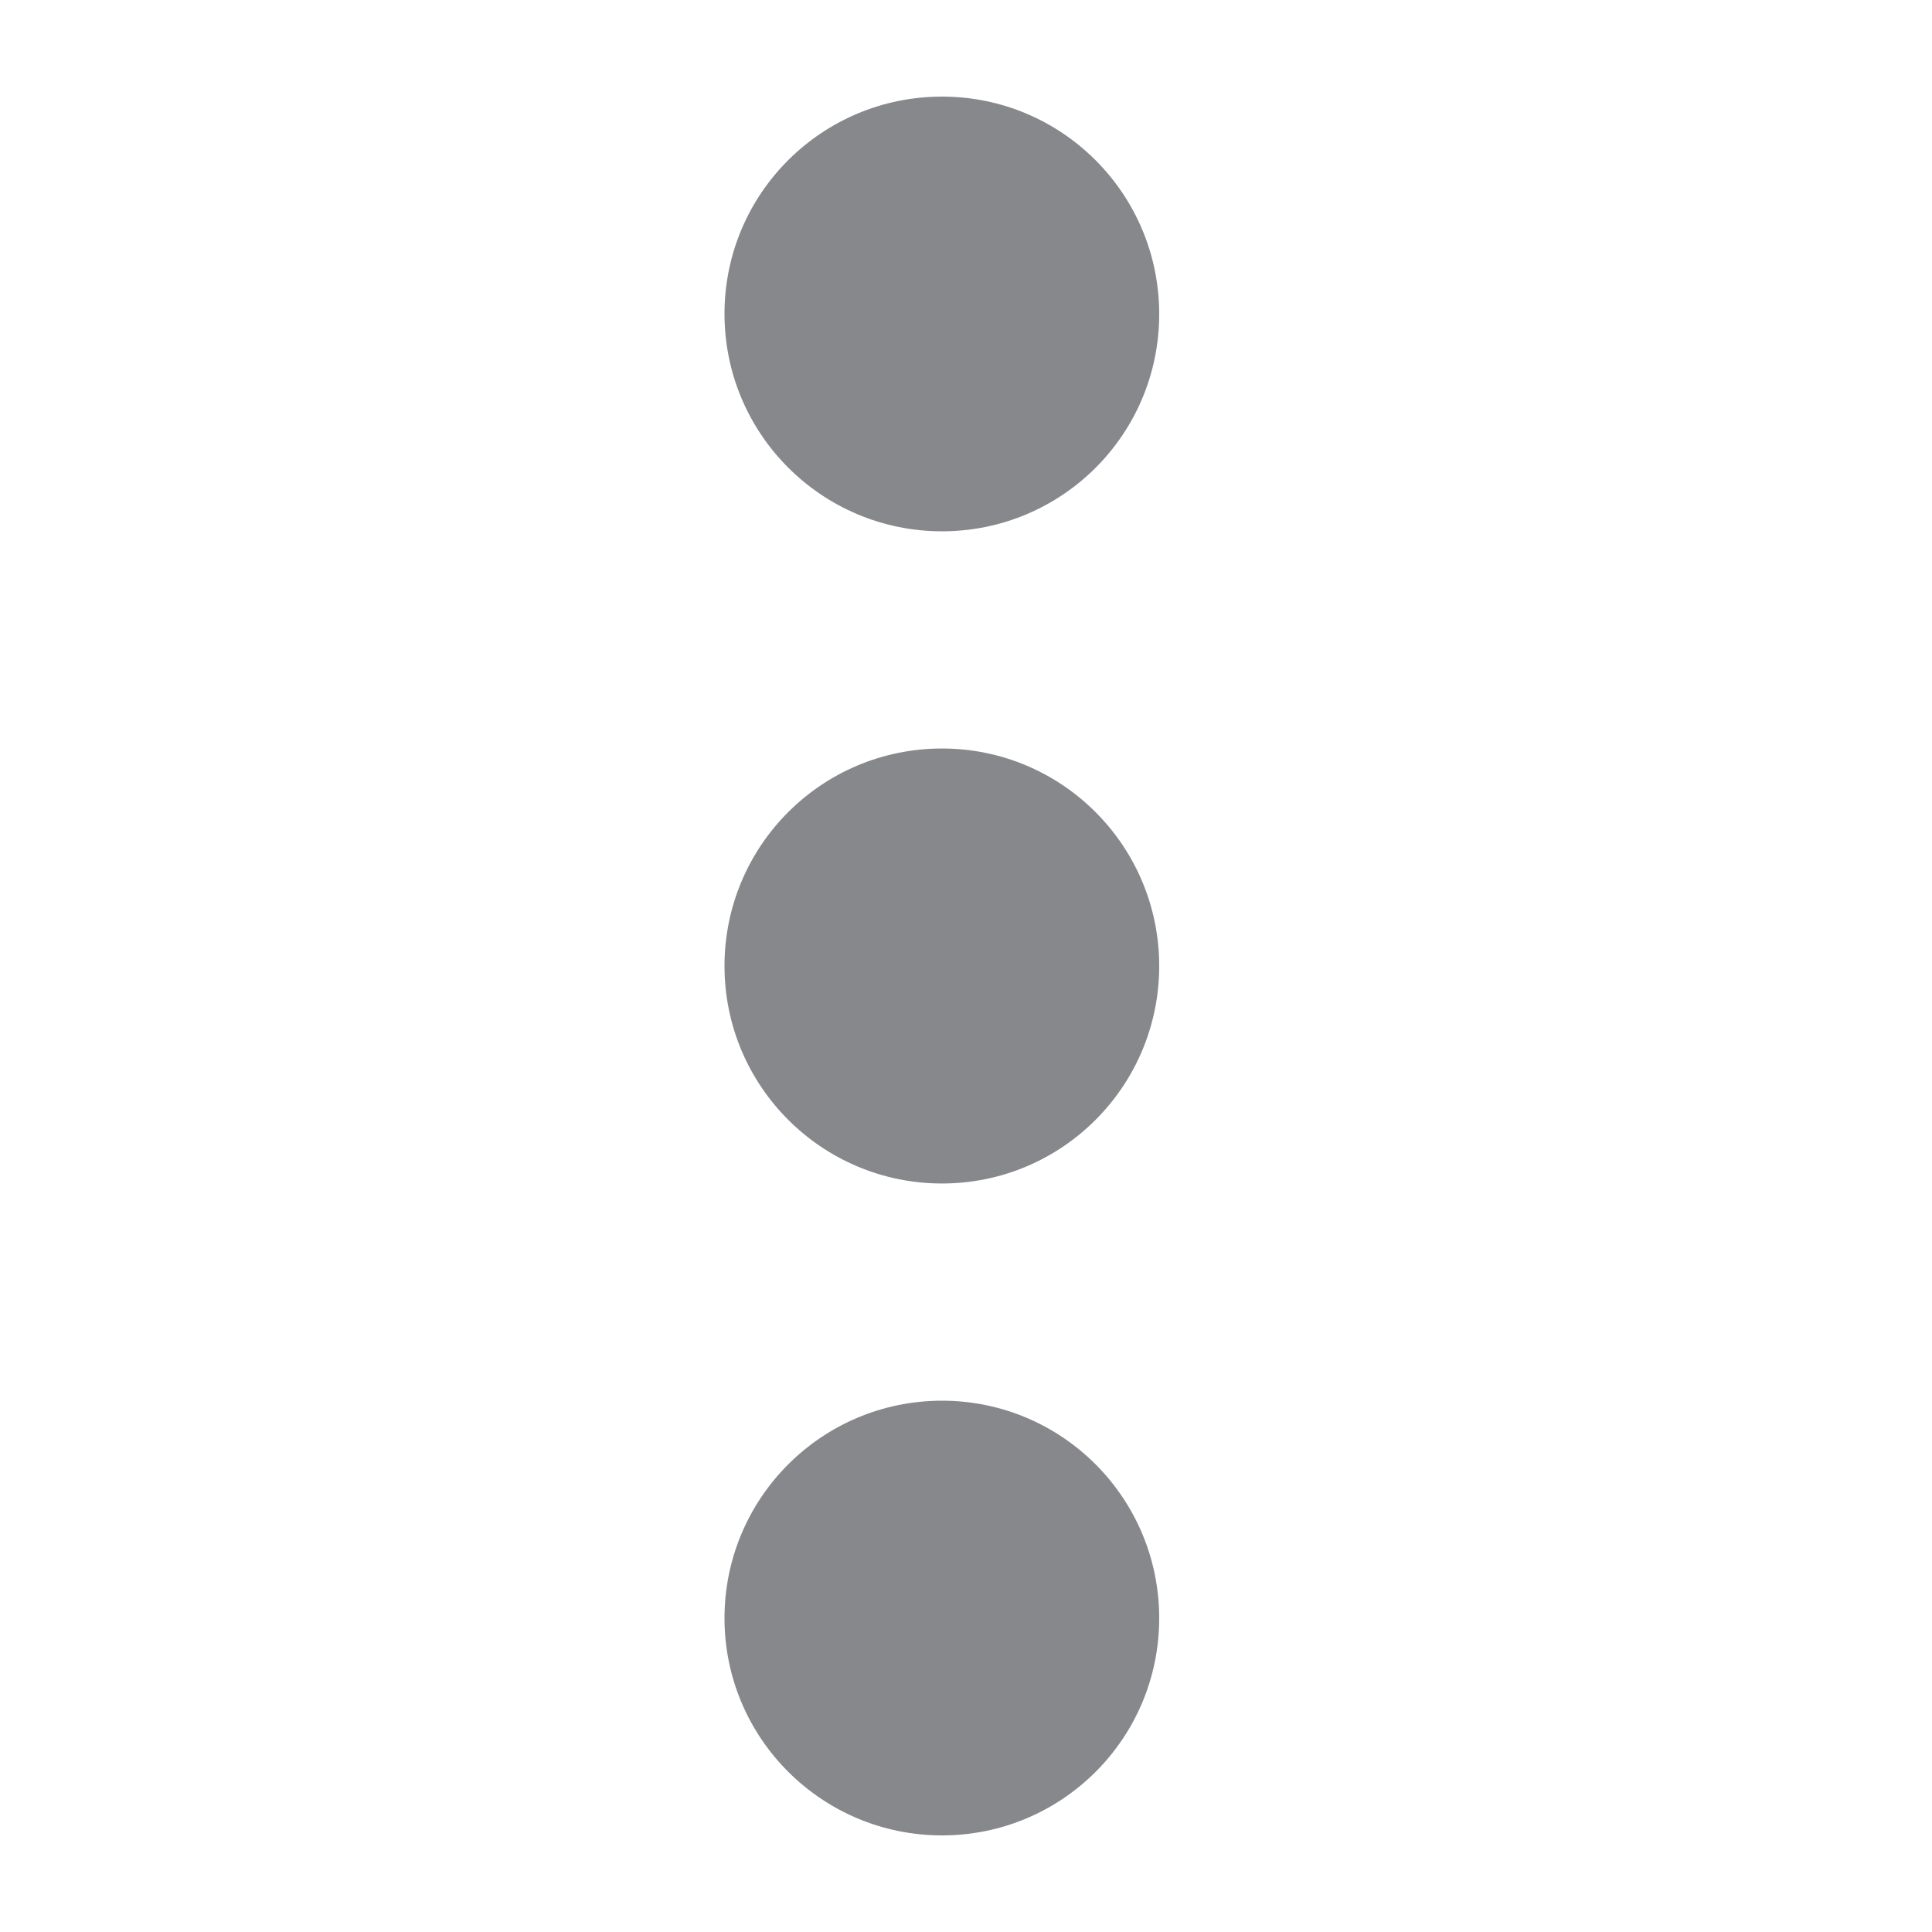 <svg width="40" height="40" viewBox="0 0 40 40" fill="none" xmlns="http://www.w3.org/2000/svg">
<path fill-rule="evenodd" clip-rule="evenodd" d="M19.503 24.503C17.018 24.503 15 22.489 15 20C15 17.511 17.013 15.497 19.503 15.497C21.987 15.497 24 17.511 24 20C24 22.489 21.987 24.503 19.503 24.503ZM19.503 11C17.018 11 15 8.987 15 6.497C15 4.008 17.018 2 19.503 2C21.987 2 24 4.013 24 6.503C24 8.992 21.987 11 19.503 11ZM19.503 38C17.018 38 15 35.987 15 33.503C15 31.018 17.013 29 19.503 29C21.987 29 24 31.013 24 33.503C24 35.992 21.987 38 19.503 38Z" fill="#86888C"/>
</svg>
